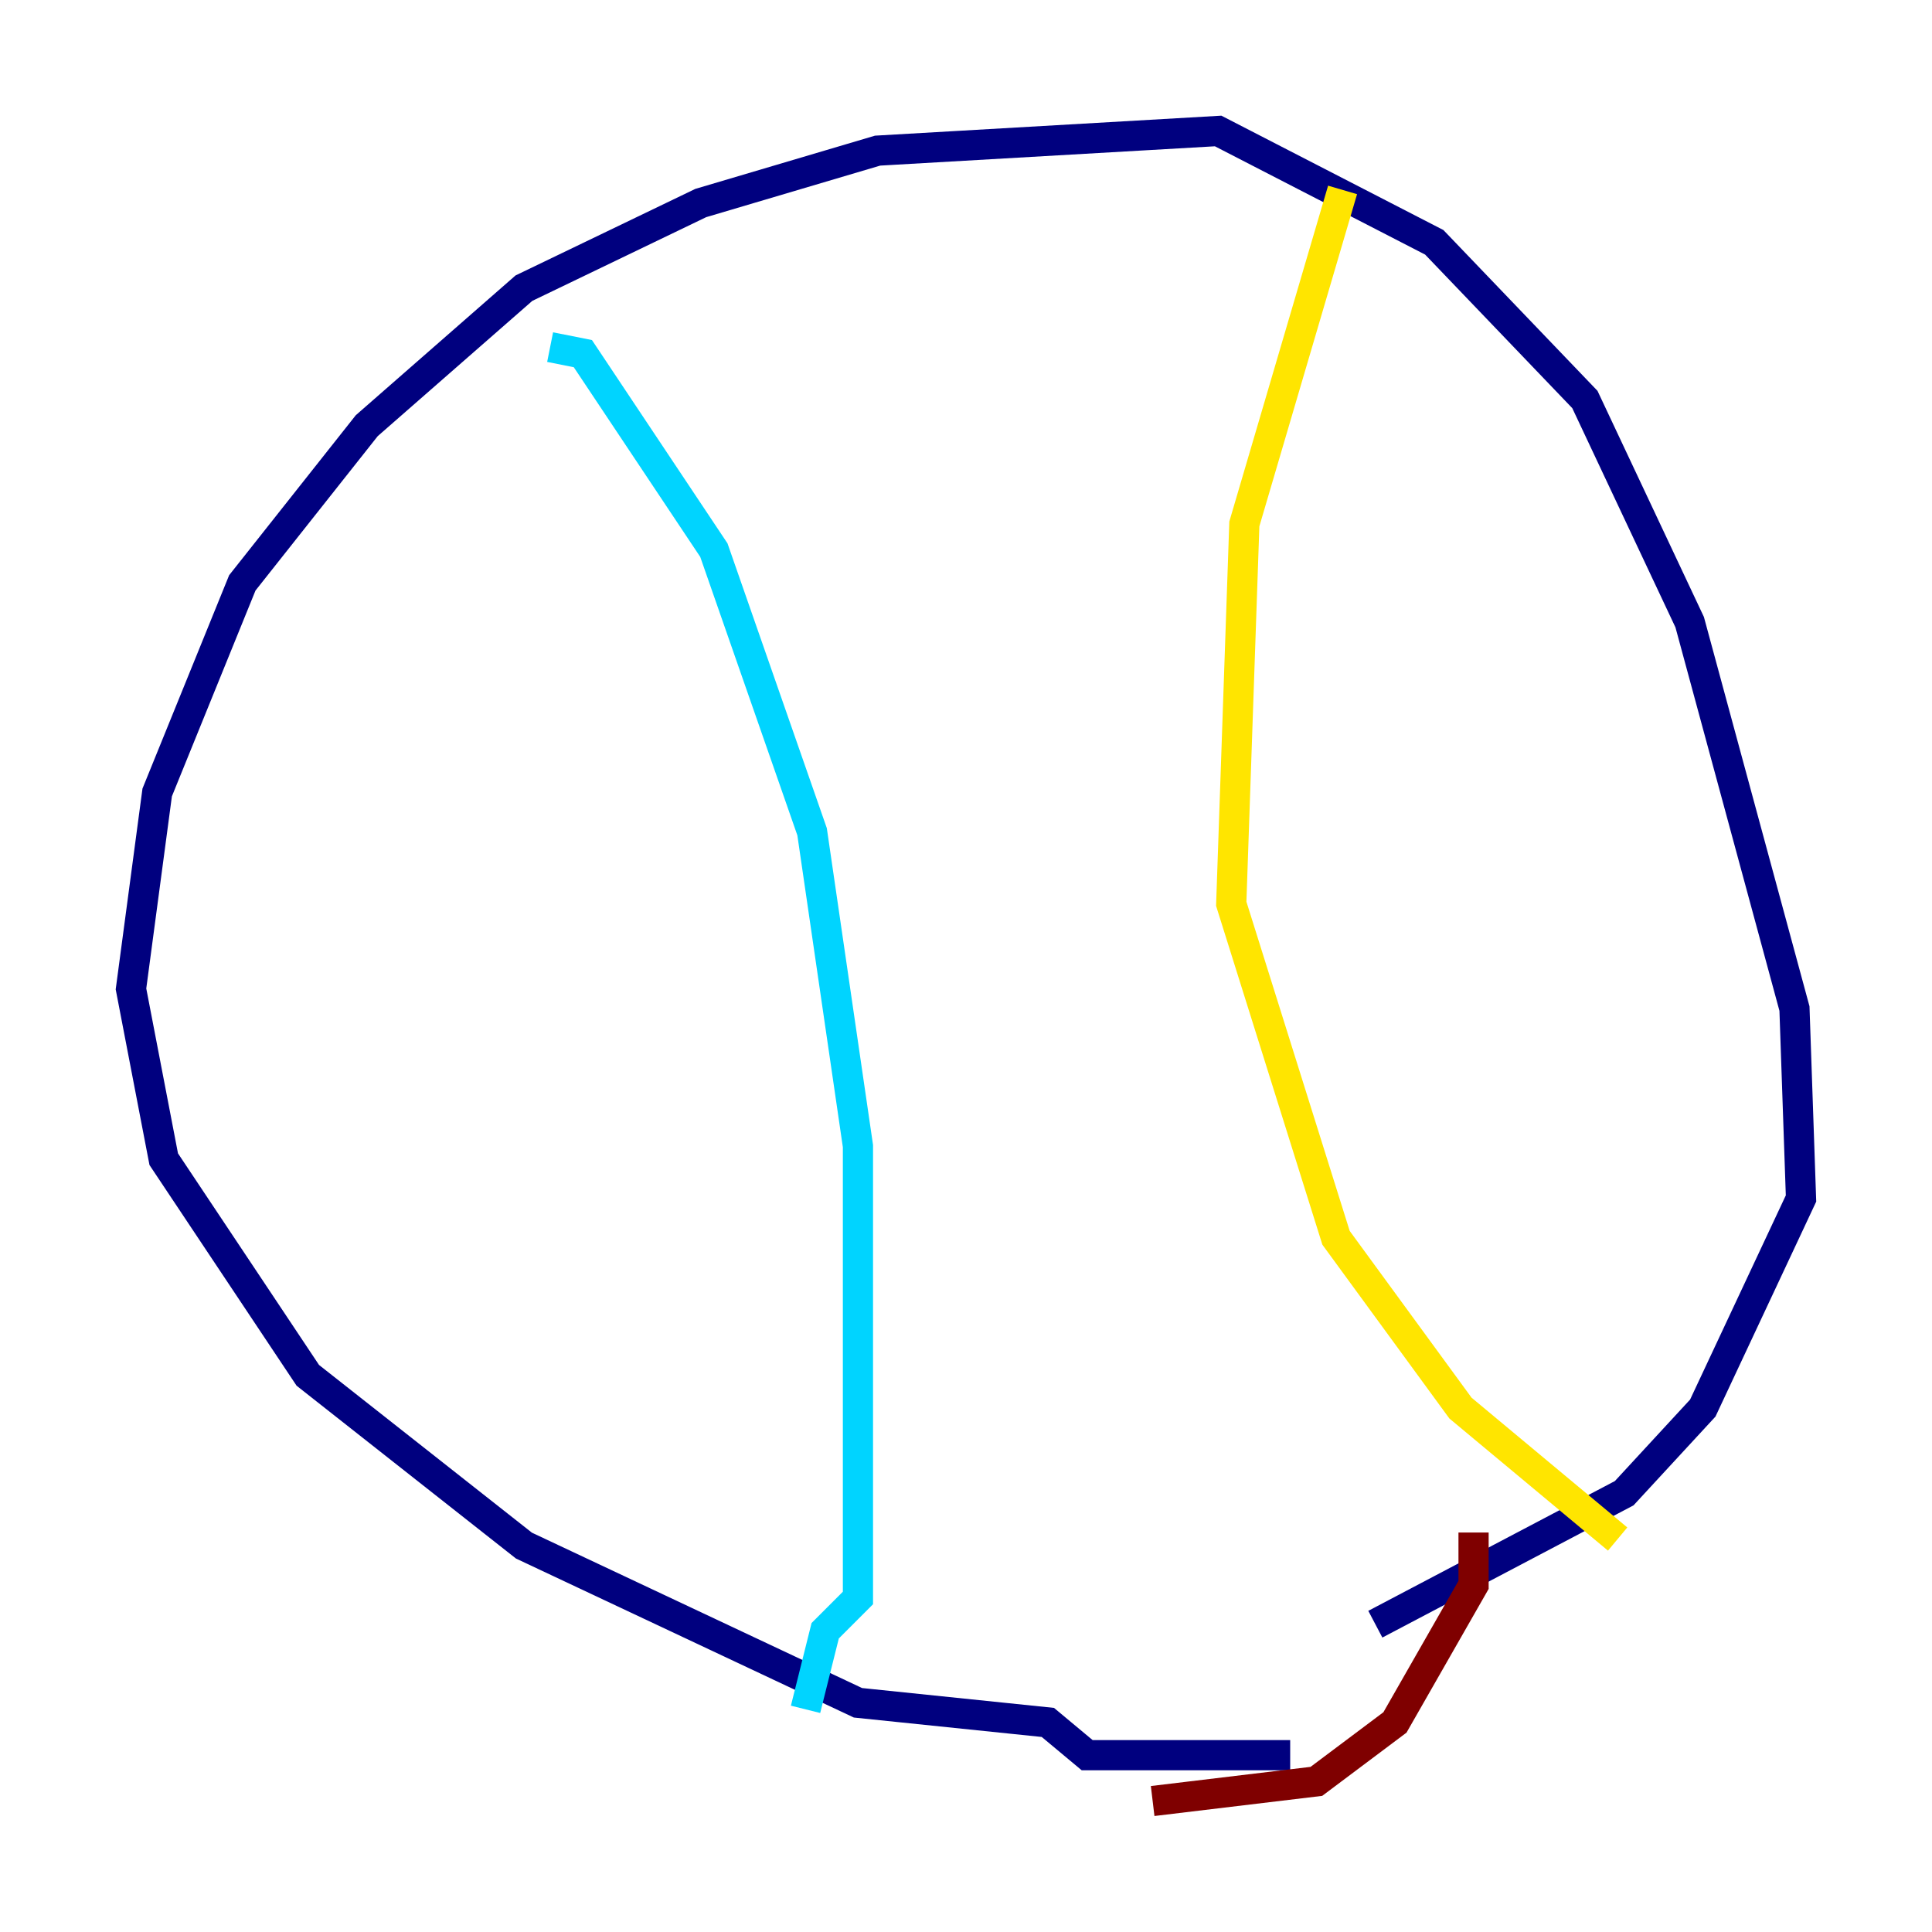 <?xml version="1.0" encoding="utf-8" ?>
<svg baseProfile="tiny" height="128" version="1.2" viewBox="0,0,128,128" width="128" xmlns="http://www.w3.org/2000/svg" xmlns:ev="http://www.w3.org/2001/xml-events" xmlns:xlink="http://www.w3.org/1999/xlink"><defs /><polyline fill="none" points="85.478,116.285 72.027,116.285 69.424,114.115 56.841,112.814 34.712,102.4 20.393,91.119 10.848,76.8 8.678,65.519 10.414,52.502 16.054,38.617 24.298,28.203 34.712,19.091 46.427,13.451 58.142,9.98 80.705,8.678 95.024,16.054 105.003,26.468 111.946,41.22 118.888,66.82 119.322,79.403 112.814,93.288 107.607,98.929 91.119,107.607" stroke="#00007f" stroke-width="2" /><polyline fill="none" points="36.447,22.997 38.617,23.43 47.295,36.447 53.803,55.105 56.841,75.932 56.841,105.871 54.671,108.041 53.37,113.248" stroke="#00d4ff" stroke-width="2" /><polyline fill="none" points="88.949,12.583 82.441,34.712 81.573,59.878 88.515,82.007 96.759,93.288 107.173,101.966" stroke="#ffe500" stroke-width="2" /><polyline fill="none" points="97.627,101.532 97.627,105.003 92.42,114.115 87.214,118.02 76.366,119.322" stroke="#7f0000" stroke-width="2" /></svg>